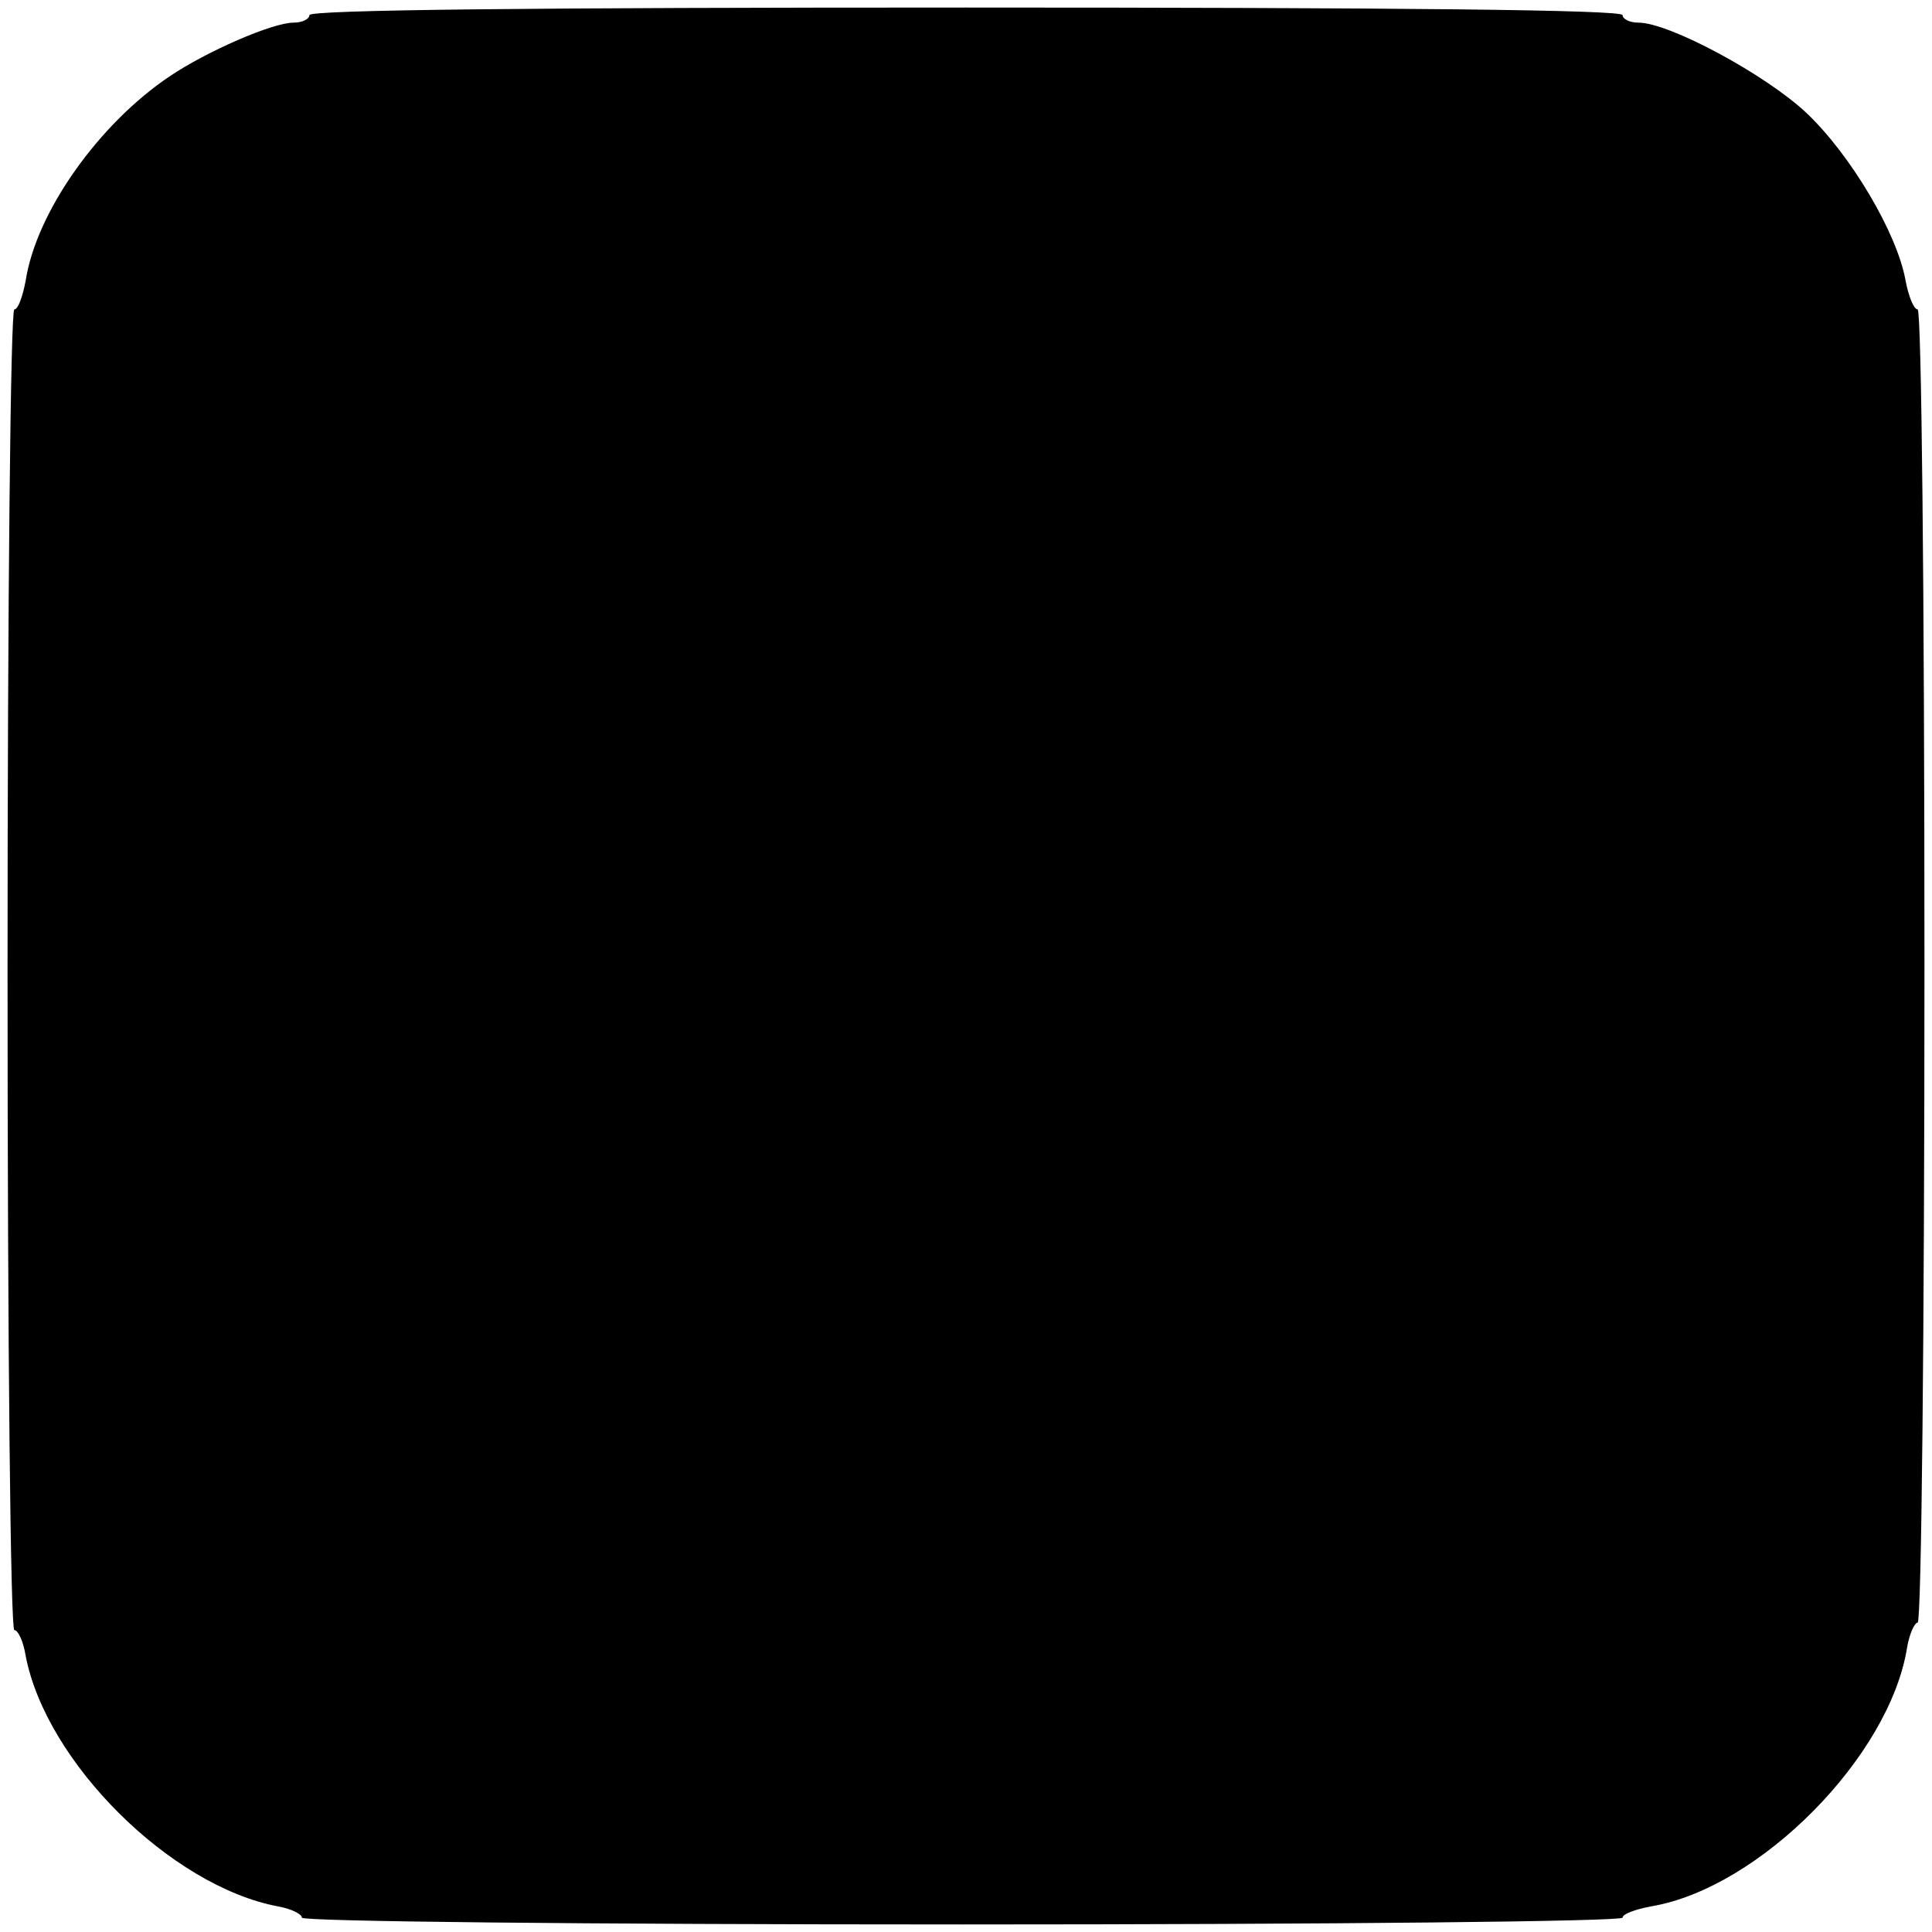 <?xml version="1.0" standalone="no"?>
<!DOCTYPE svg PUBLIC "-//W3C//DTD SVG 20010904//EN"
 "http://www.w3.org/TR/2001/REC-SVG-20010904/DTD/svg10.dtd">
<svg version="1.0" xmlns="http://www.w3.org/2000/svg"
 width="256pt" height="256pt" viewBox="0 0 256 256"
 preserveAspectRatio="xMidYMid meet">
<g transform="translate(0,256) scale(0.1,-0.1)"
fill="#000000" stroke="none">
<path d="M410 2540 c0 -5 -9 -10 -21 -10 -28 0 -115 -38 -164 -71 -94 -63
-177 -180 -191 -271 -4 -21 -10 -38 -15 -38 -5 0 -9 -384 -9 -875 0 -504 4
-875 9 -875 5 0 12 -15 15 -34 27 -141 192 -305 334 -332 17 -3 32 -10 32 -15
0 -5 371 -9 875 -9 491 0 875 4 875 9 0 5 17 11 38 15 143 24 316 198 339 343
3 18 10 33 14 33 5 0 9 384 9 870 0 501 -4 870 -9 870 -5 0 -12 17 -16 38 -11
63 -73 167 -131 222 -54 51 -182 120 -223 120 -12 0 -21 5 -21 10 0 7 -297 10
-870 10 -573 0 -870 -3 -870 -10z"/>
</g>
</svg>
